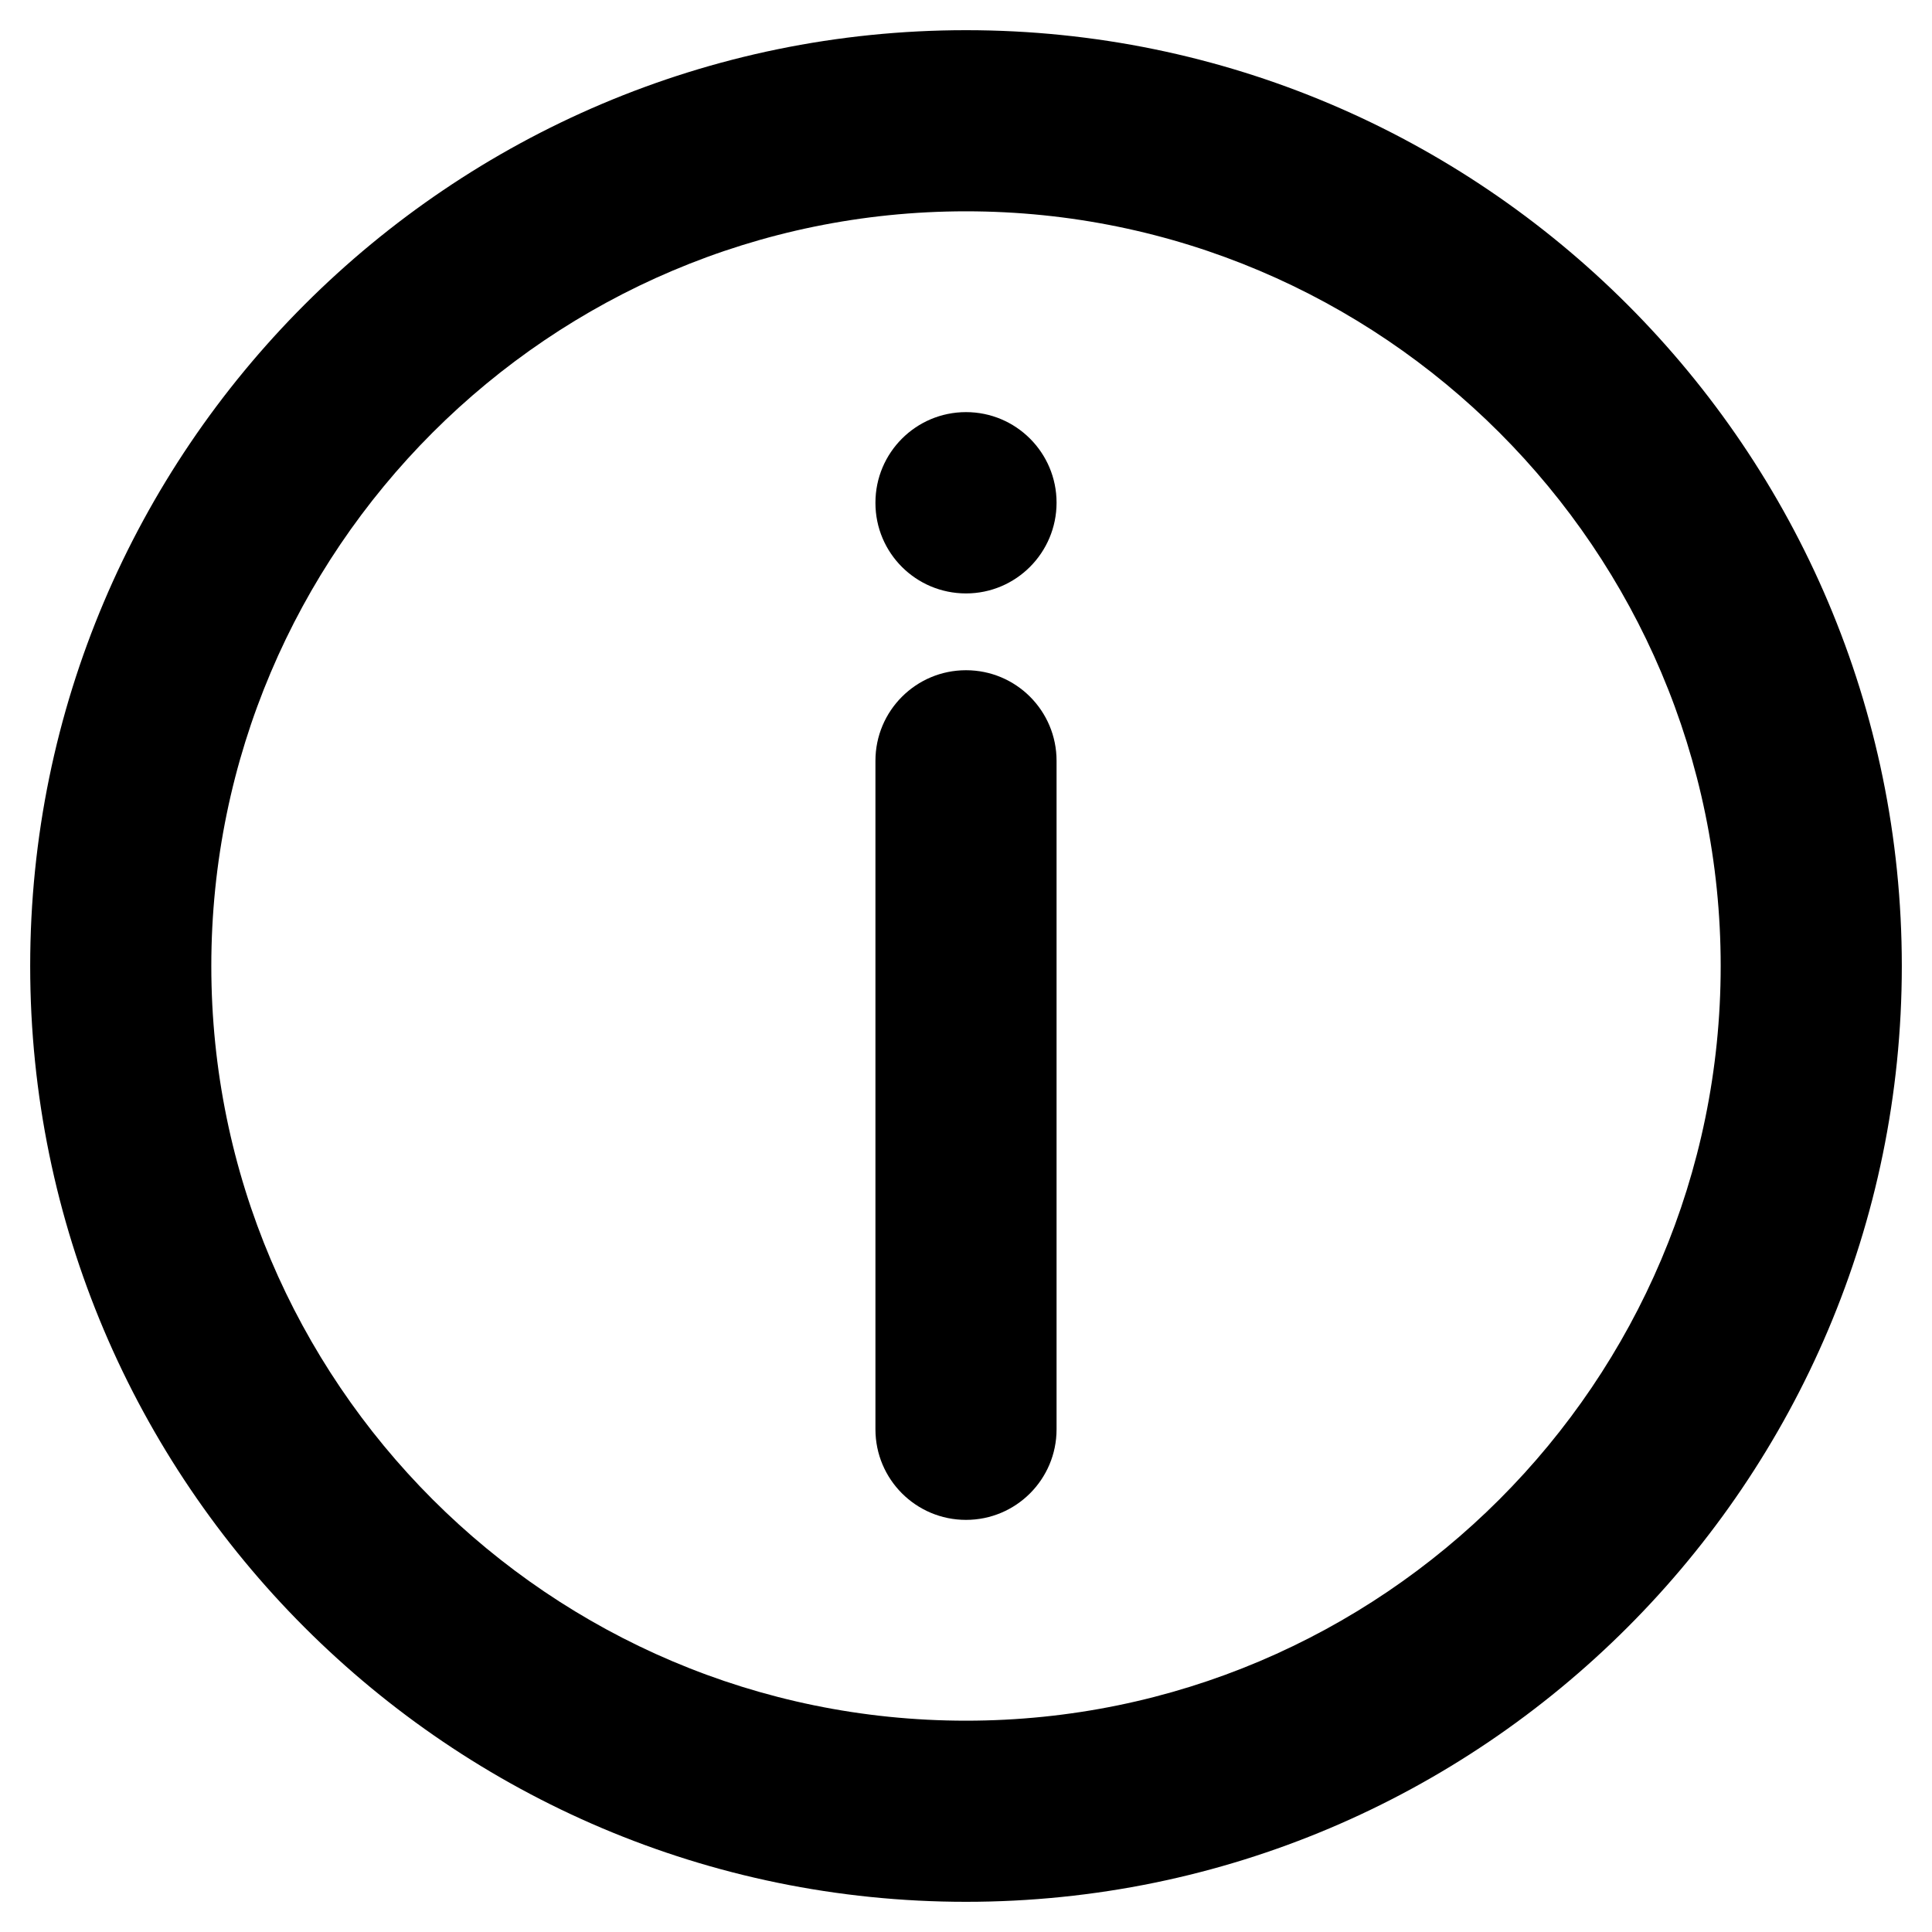 <?xml version="1.0" ?><svg id="Layer_2" style="enable-background:new 0 0 32 32;" version="1.1" viewBox="0 0 32 32" xml:space="preserve" xmlns="http://www.w3.org/2000/svg" xmlns:xlink="http://www.w3.org/1999/xlink"><g><path d="M16,0.5C7.453,0.5,0.5,7.453,0.5,16S7.453,31.5,16,31.5S31.5,24.547,31.5,16S24.547,0.5,16,0.5z M16,28.5   C9.107,28.5,3.5,22.893,3.5,16S9.107,3.5,16,3.5S28.5,9.107,28.5,16S22.893,28.5,16,28.5z"/><path d="M16,11.101c-0.829,0-1.5,0.672-1.5,1.5v11.073c0,0.828,0.671,1.5,1.5,1.5s1.5-0.672,1.5-1.5V12.601   C17.5,11.772,16.829,11.101,16,11.101z"/><path d="M16,6.826c-0.829,0-1.5,0.672-1.5,1.5v0.005c0,0.828,0.671,1.498,1.5,1.498s1.5-0.675,1.5-1.503   S16.829,6.826,16,6.826z"/></g></svg>
